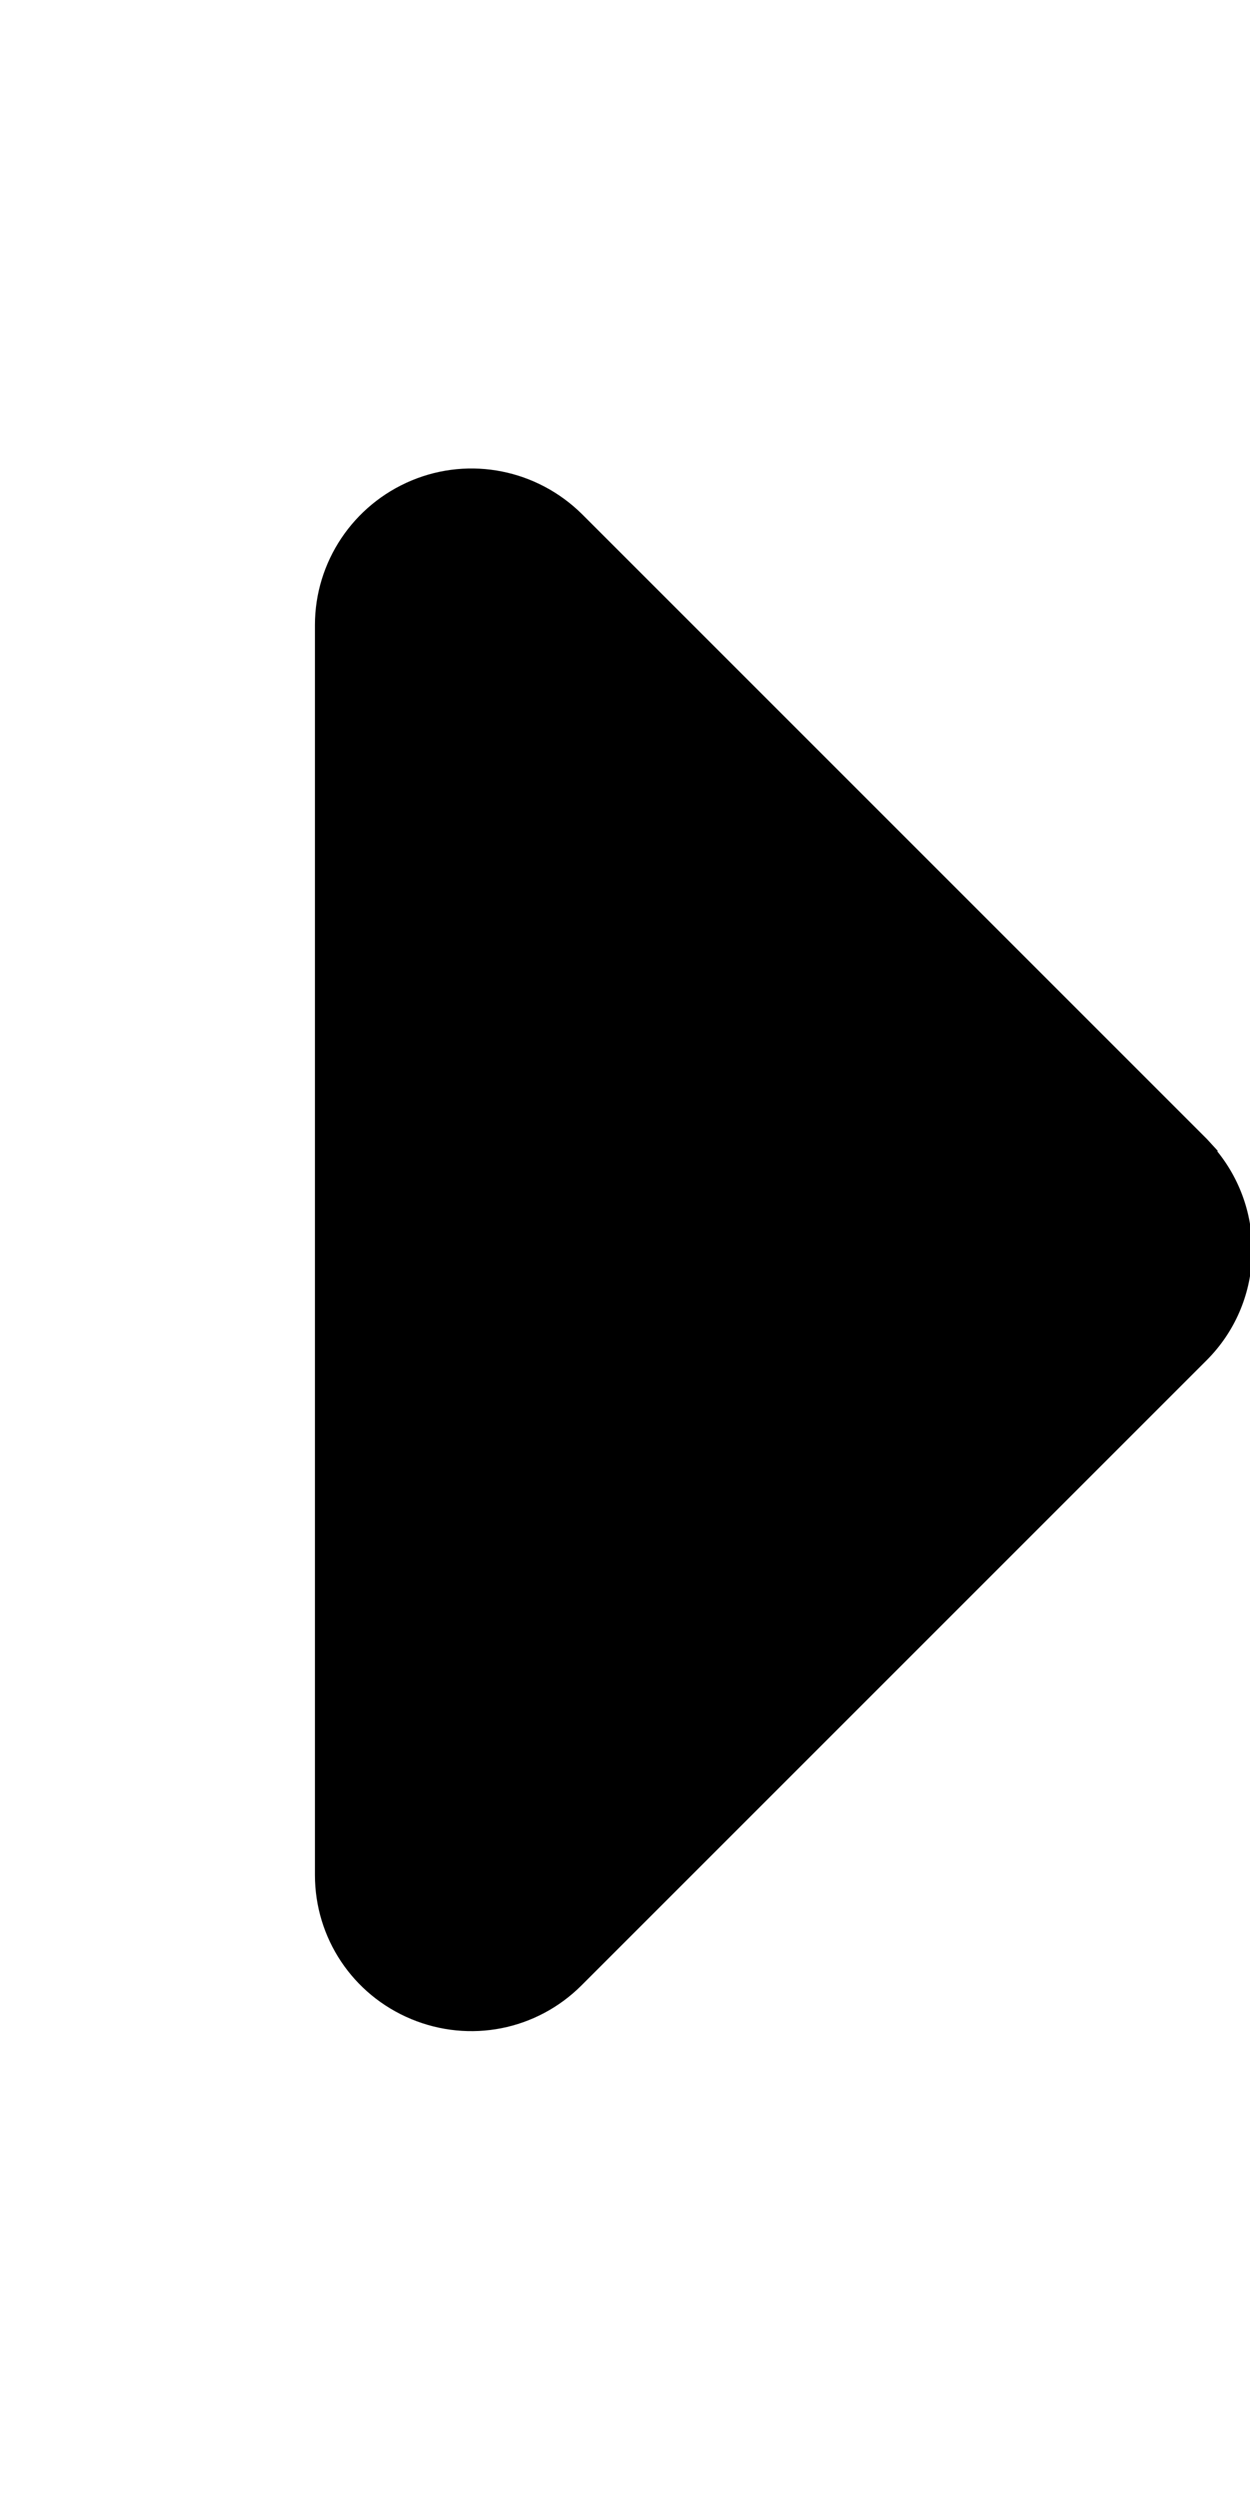 <svg fill="currentColor" xmlns="http://www.w3.org/2000/svg" viewBox="0 0 256 512"><!--! Font Awesome Free 7.1.0 by @fontawesome - https://fontawesome.com License - https://fontawesome.com/license/free (Icons: CC BY 4.0, Fonts: SIL OFL 1.1, Code: MIT License) Copyright 2025 Fonticons, Inc. --><path fill="currentColor" d="M249.3 235.8c10.2 12.6 9.5 31.1-2.2 42.8l-128 128c-9.2 9.2-22.9 11.9-34.9 6.9S64.5 396.9 64.5 384l0-256c0-12.9 7.8-24.6 19.8-29.6s25.7-2.2 34.9 6.9l128 128 2.2 2.4z"/></svg>